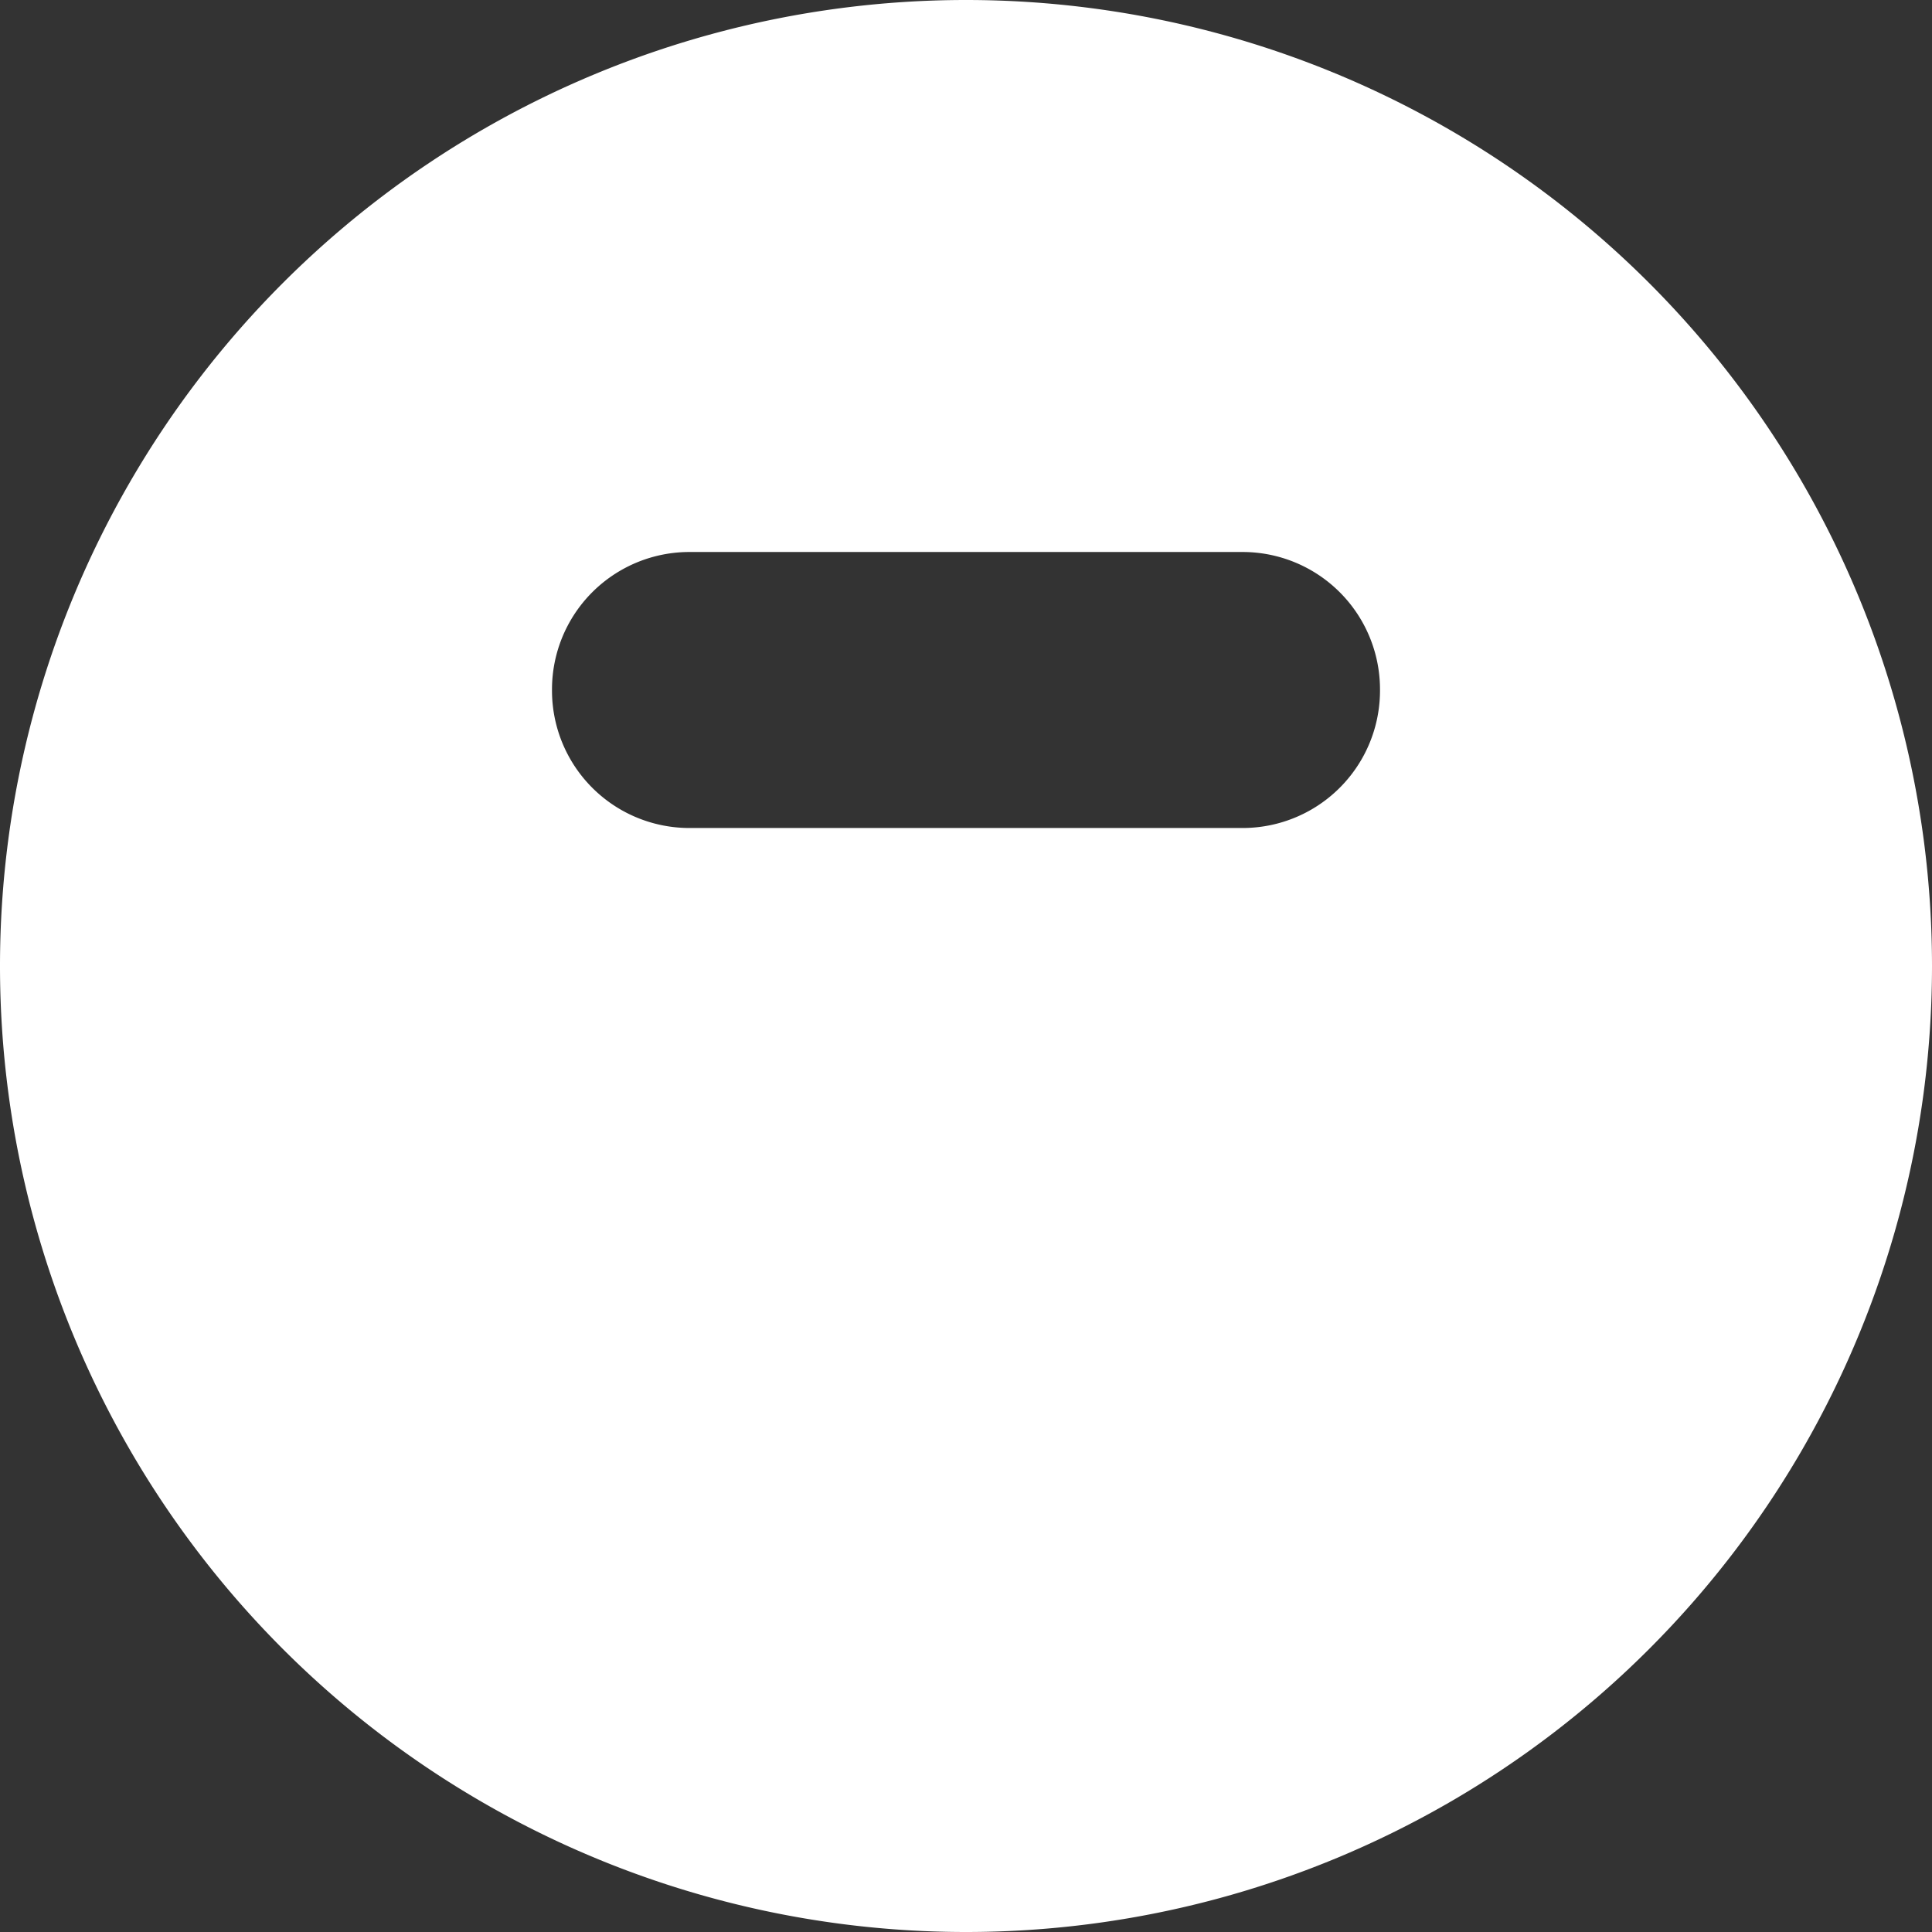 <svg xmlns="http://www.w3.org/2000/svg" width="63" height="63" viewBox="0 0 63 63">
  <rect x="0" y="0" width="63" height="63" fill="#333333" stroke="none"/>
  <title>arnoldbot</title>
  <path d="M0,31.5H0A31.5,31.5,0,0,0,31.5,63h0A31.5,31.5,0,0,0,63,31.5h0A31.5,31.5,0,0,0,31.5,0h0A31.5,31.5,0,0,0,0,31.5ZM40.5,27h-18A4.481,4.481,0,0,1,18,22.5h0A4.481,4.481,0,0,1,22.5,18h18A4.481,4.481,0,0,1,45,22.5h0A4.481,4.481,0,0,1,40.5,27Z" style="fill: #fff"/>
</svg>
